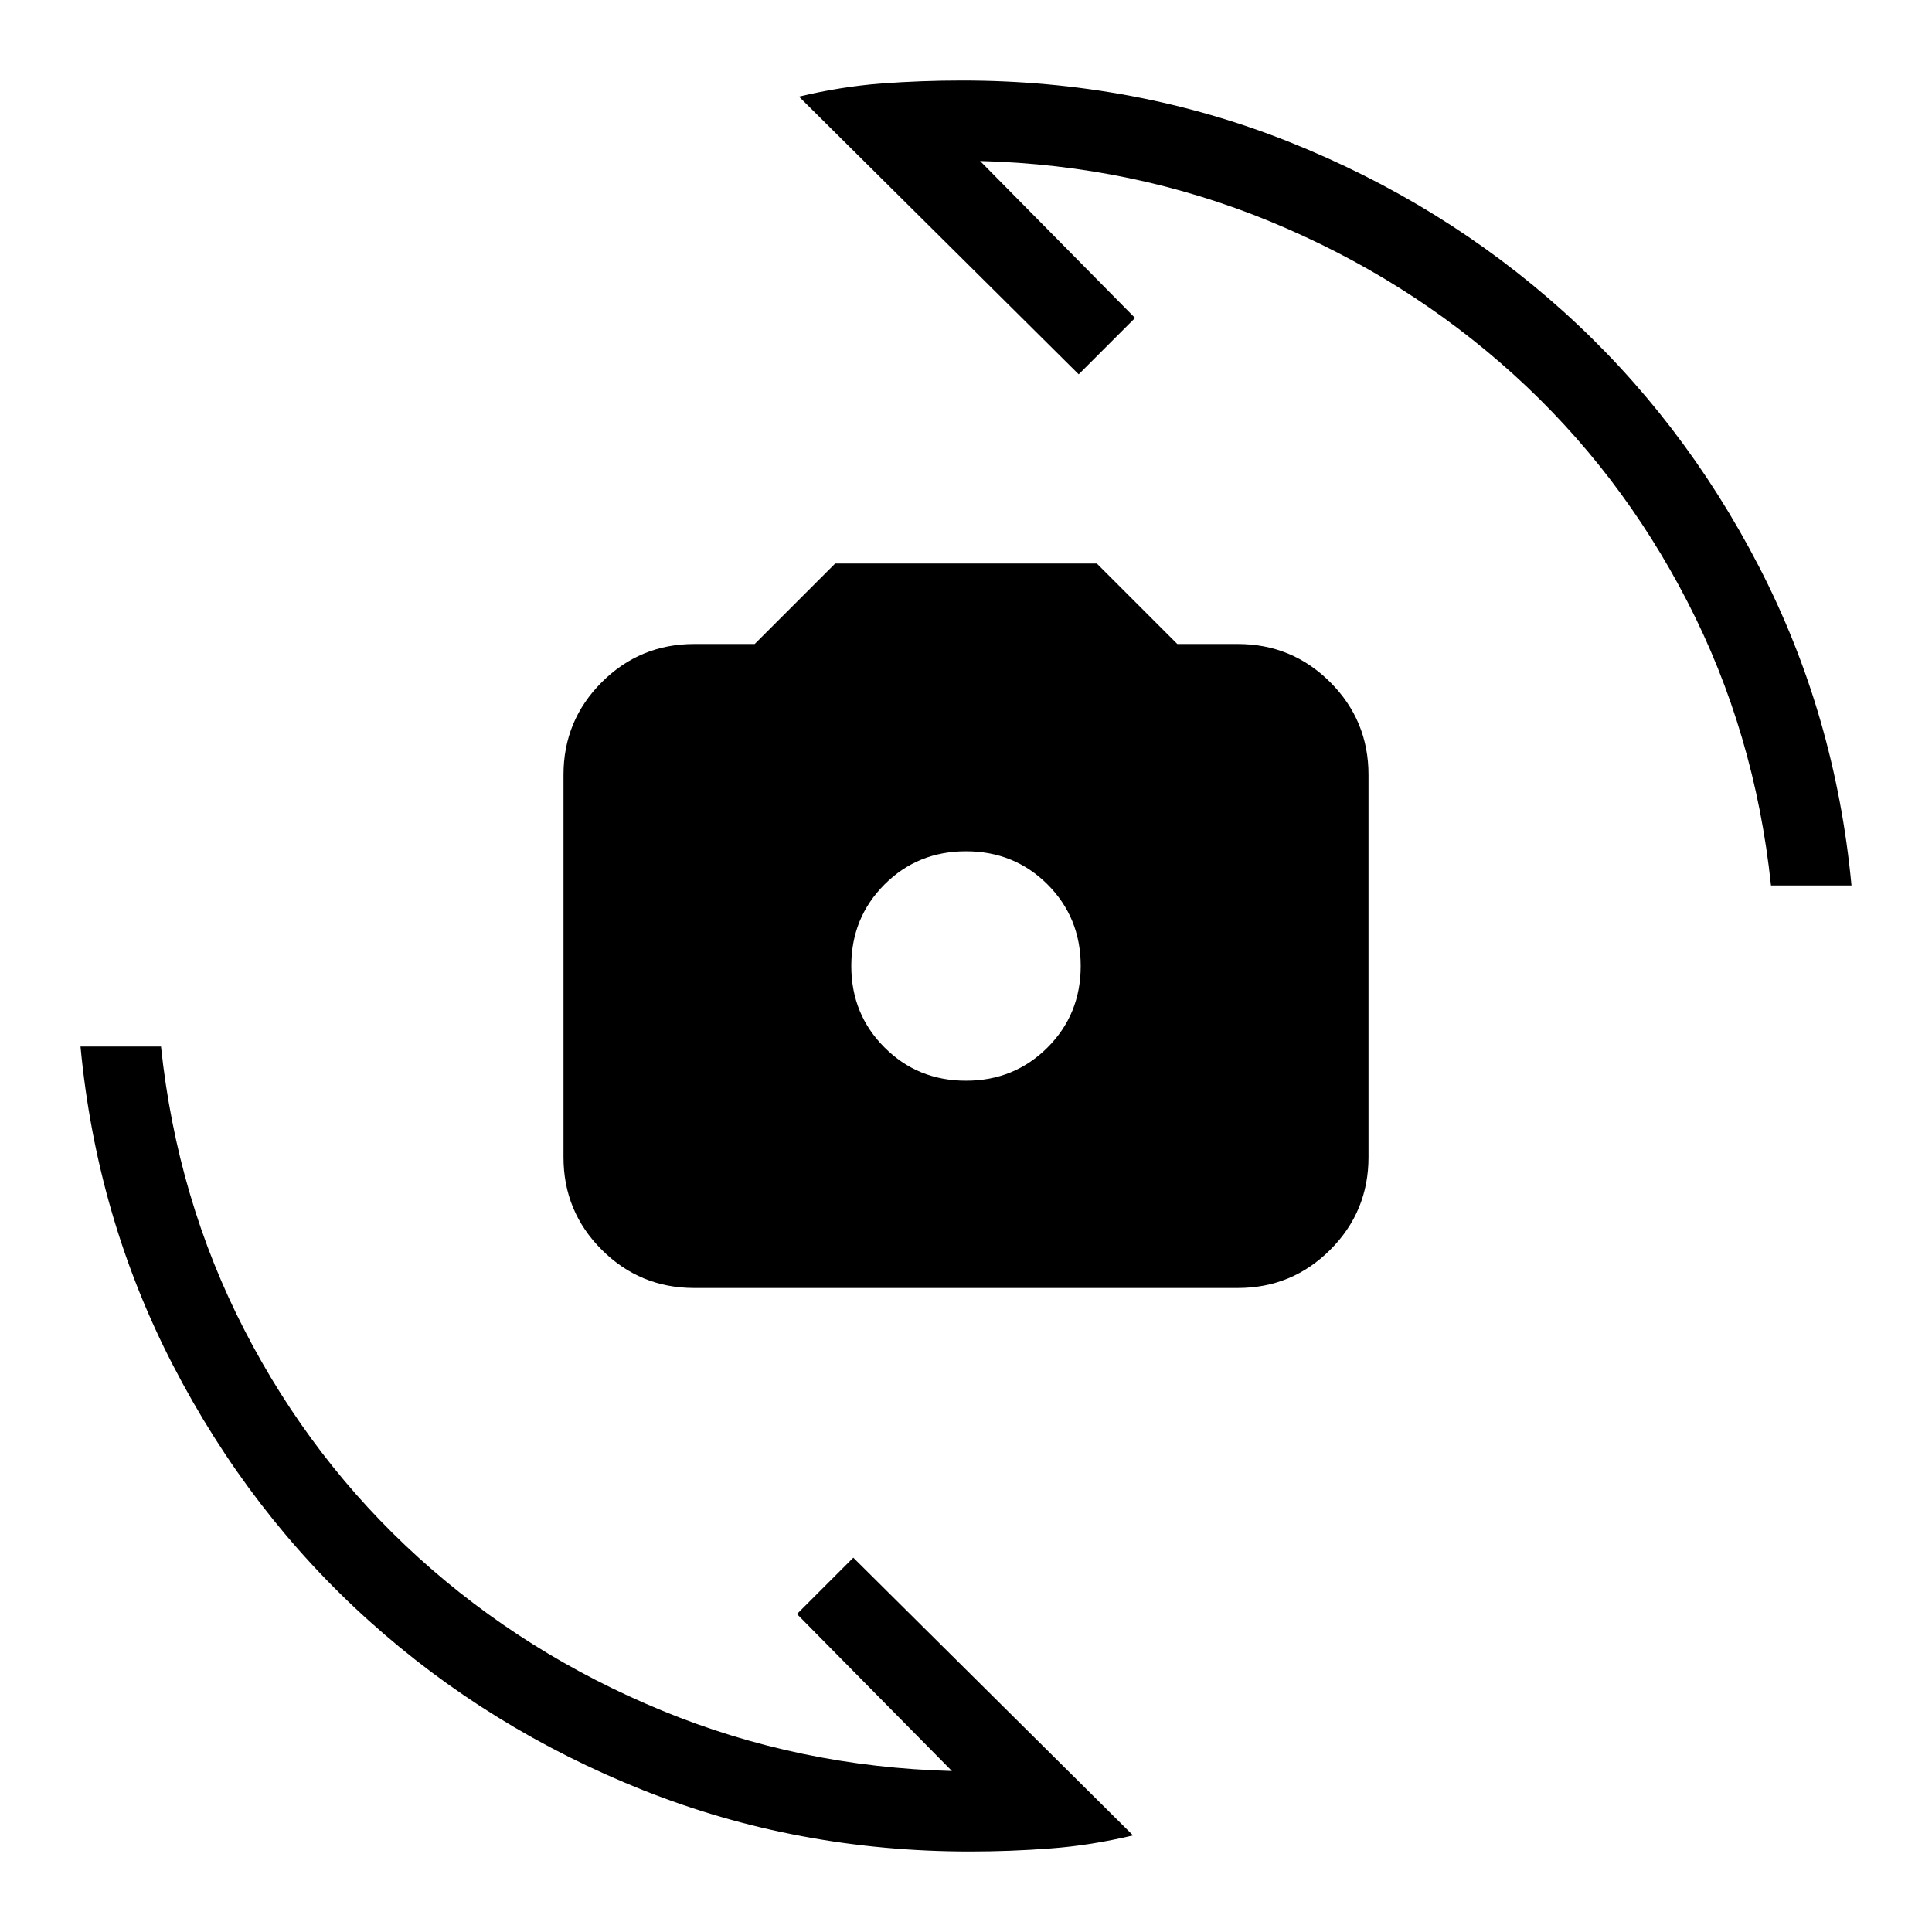 <svg xmlns="http://www.w3.org/2000/svg" height="24" width="24"><path d="M8.625 16Q7.95 16 7.475 15.525Q7 15.05 7 14.375V9.625Q7 8.95 7.475 8.475Q7.95 8 8.625 8H9.375L10.375 7H13.625L14.625 8H15.375Q16.05 8 16.525 8.475Q17 8.95 17 9.625V14.375Q17 15.05 16.525 15.525Q16.05 16 15.375 16ZM12 13.425Q12.6 13.425 13.013 13.012Q13.425 12.6 13.425 12Q13.425 11.4 13.013 10.987Q12.6 10.575 12 10.575Q11.4 10.575 10.988 10.987Q10.575 11.4 10.575 12Q10.575 12.6 10.988 13.012Q11.4 13.425 12 13.425ZM9.925 1.2Q10.45 1.075 10.95 1.037Q11.45 1 11.95 1Q14.1 1 16.013 1.762Q17.925 2.525 19.413 3.862Q20.9 5.2 21.85 7.037Q22.8 8.875 23 11H22Q21.8 9.1 20.962 7.475Q20.125 5.85 18.8 4.65Q17.475 3.45 15.775 2.75Q14.075 2.05 12.175 2L14.1 3.95L13.4 4.65ZM14.075 22.8Q13.55 22.925 13.05 22.962Q12.55 23 12.05 23Q9.9 23 7.988 22.238Q6.075 21.475 4.588 20.138Q3.1 18.8 2.15 16.962Q1.2 15.125 1 13H2Q2.2 14.9 3.038 16.525Q3.875 18.15 5.2 19.35Q6.525 20.55 8.225 21.25Q9.925 21.95 11.825 22L9.9 20.05L10.6 19.35Z"/></svg>